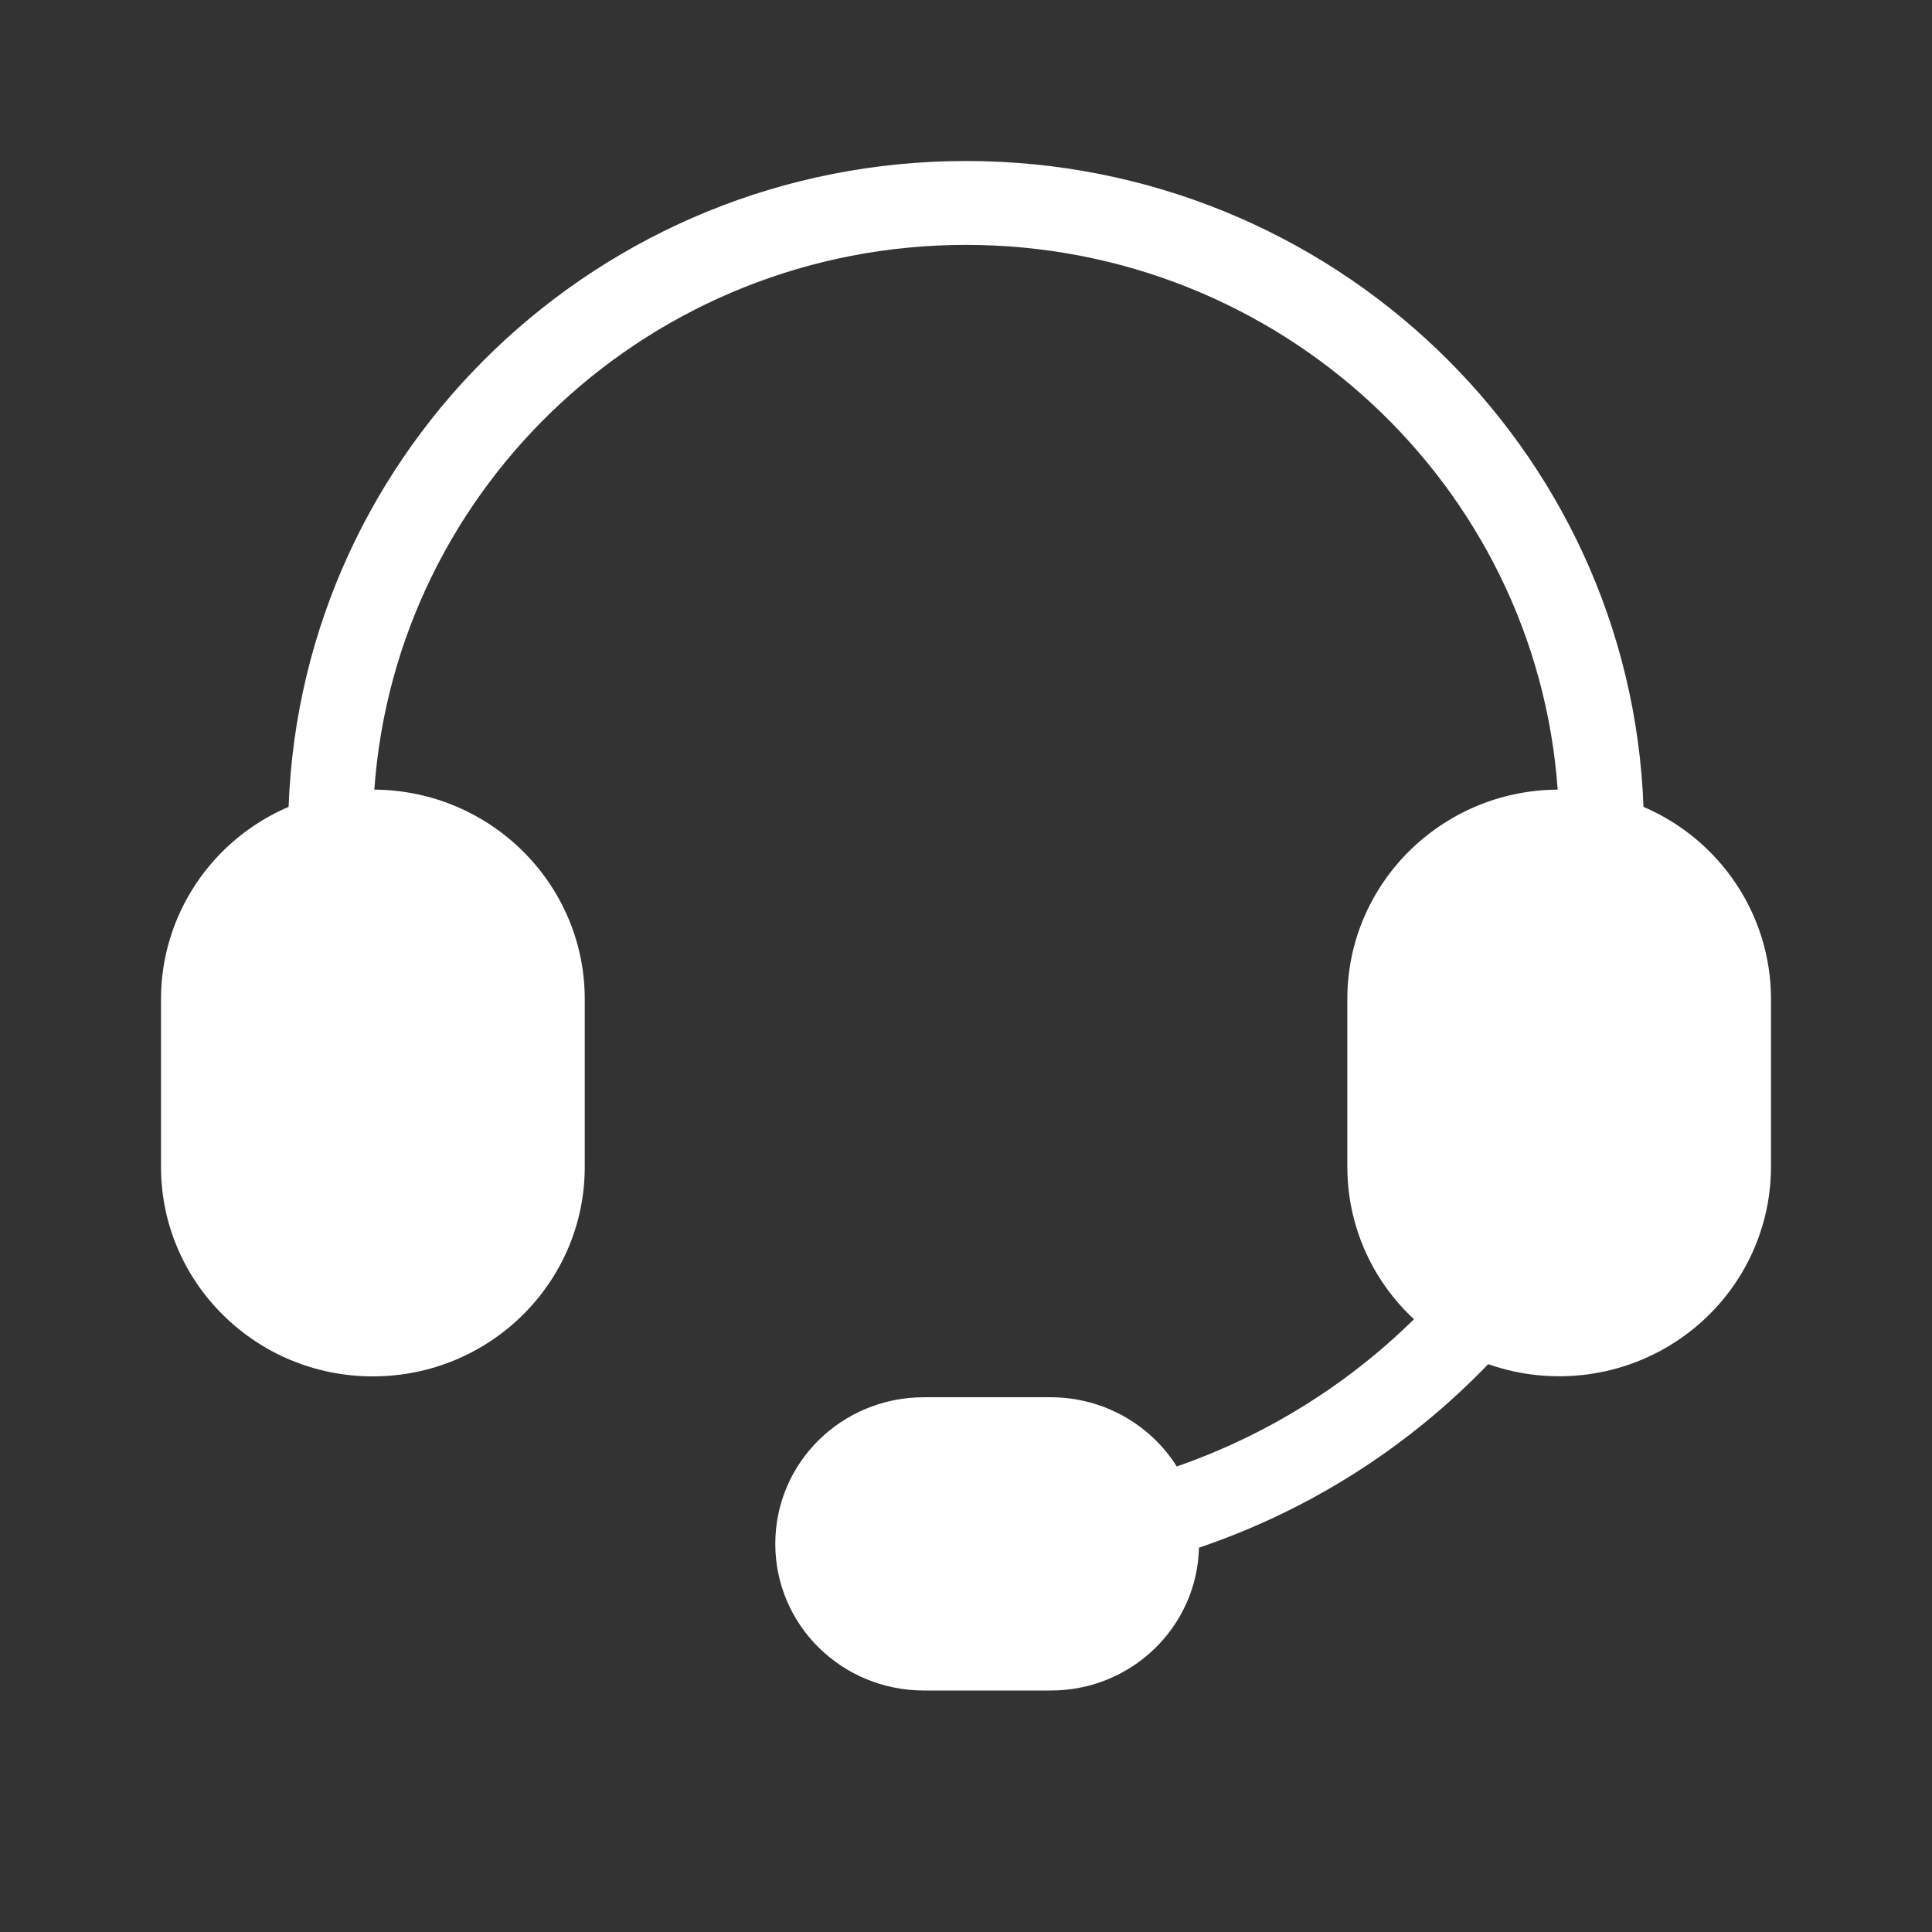 <?xml version="1.0" encoding="UTF-8"?>
<svg width="24px" height="24px" viewBox="0 0 24 24" version="1.1" xmlns="http://www.w3.org/2000/svg" xmlns:xlink="http://www.w3.org/1999/xlink">
    <rect x="0" y="0" width="24" height="24" fill="#333333" stroke="none"/>
    <!-- Generator: Sketch 49.3 (51167) - http://www.bohemiancoding.com/sketch -->
    <title>ap_ap</title>
    <desc>Created with Sketch.</desc>
    <defs></defs>
    <g id="Page-1" stroke="none" stroke-width="1" fill="none" fill-rule="evenodd">
        <g id="图标编码" transform="translate(-1158, -628)">
            <g id="Repeat-Group" transform="translate(-1, 537)"></g>
            <g id="Repeat-Group-Copy" transform="translate(1750, 2288) rotate(90) translate(-1750, -2288) translate(-1, 537)"></g>
            <g id="icon/24*24/客服白" transform="translate(1158, 628)" fill="#FFFFFF">
                <path d="M17.565,16.388 C17.036,15.897 16.737,15.213 16.737,14.495 L16.737,12.408 C16.738,10.98 17.905,9.818 19.35,9.809 C19.081,6.027 15.892,3.042 12,3.042 C8.108,3.042 4.92,6.027 4.65,9.809 C6.095,9.819 7.262,10.98 7.264,12.408 L7.264,14.495 C7.264,15.933 6.086,17.098 4.631,17.098 C3.179,17.098 2,15.933 2,14.495 L2,12.408 C2.001,11.372 2.624,10.435 3.585,10.023 C3.748,5.565 7.452,2 12,2 C16.548,2 20.252,5.565 20.416,10.023 C21.377,10.436 21.999,11.372 22,12.408 L22,14.495 C21.999,15.342 21.584,16.133 20.885,16.621 C20.186,17.109 19.291,17.229 18.487,16.946 C17.492,17.981 16.26,18.763 14.894,19.226 C14.87,20.215 14.05,21.004 13.048,21 L11.478,21 C10.457,21 9.631,20.188 9.631,19.178 C9.631,18.17 10.454,17.357 11.479,17.357 L13.048,17.357 C13.711,17.357 14.293,17.7 14.618,18.217 C15.726,17.832 16.732,17.207 17.565,16.388" id="Fill-1"></path>
            </g>
        </g>
    </g>
</svg>